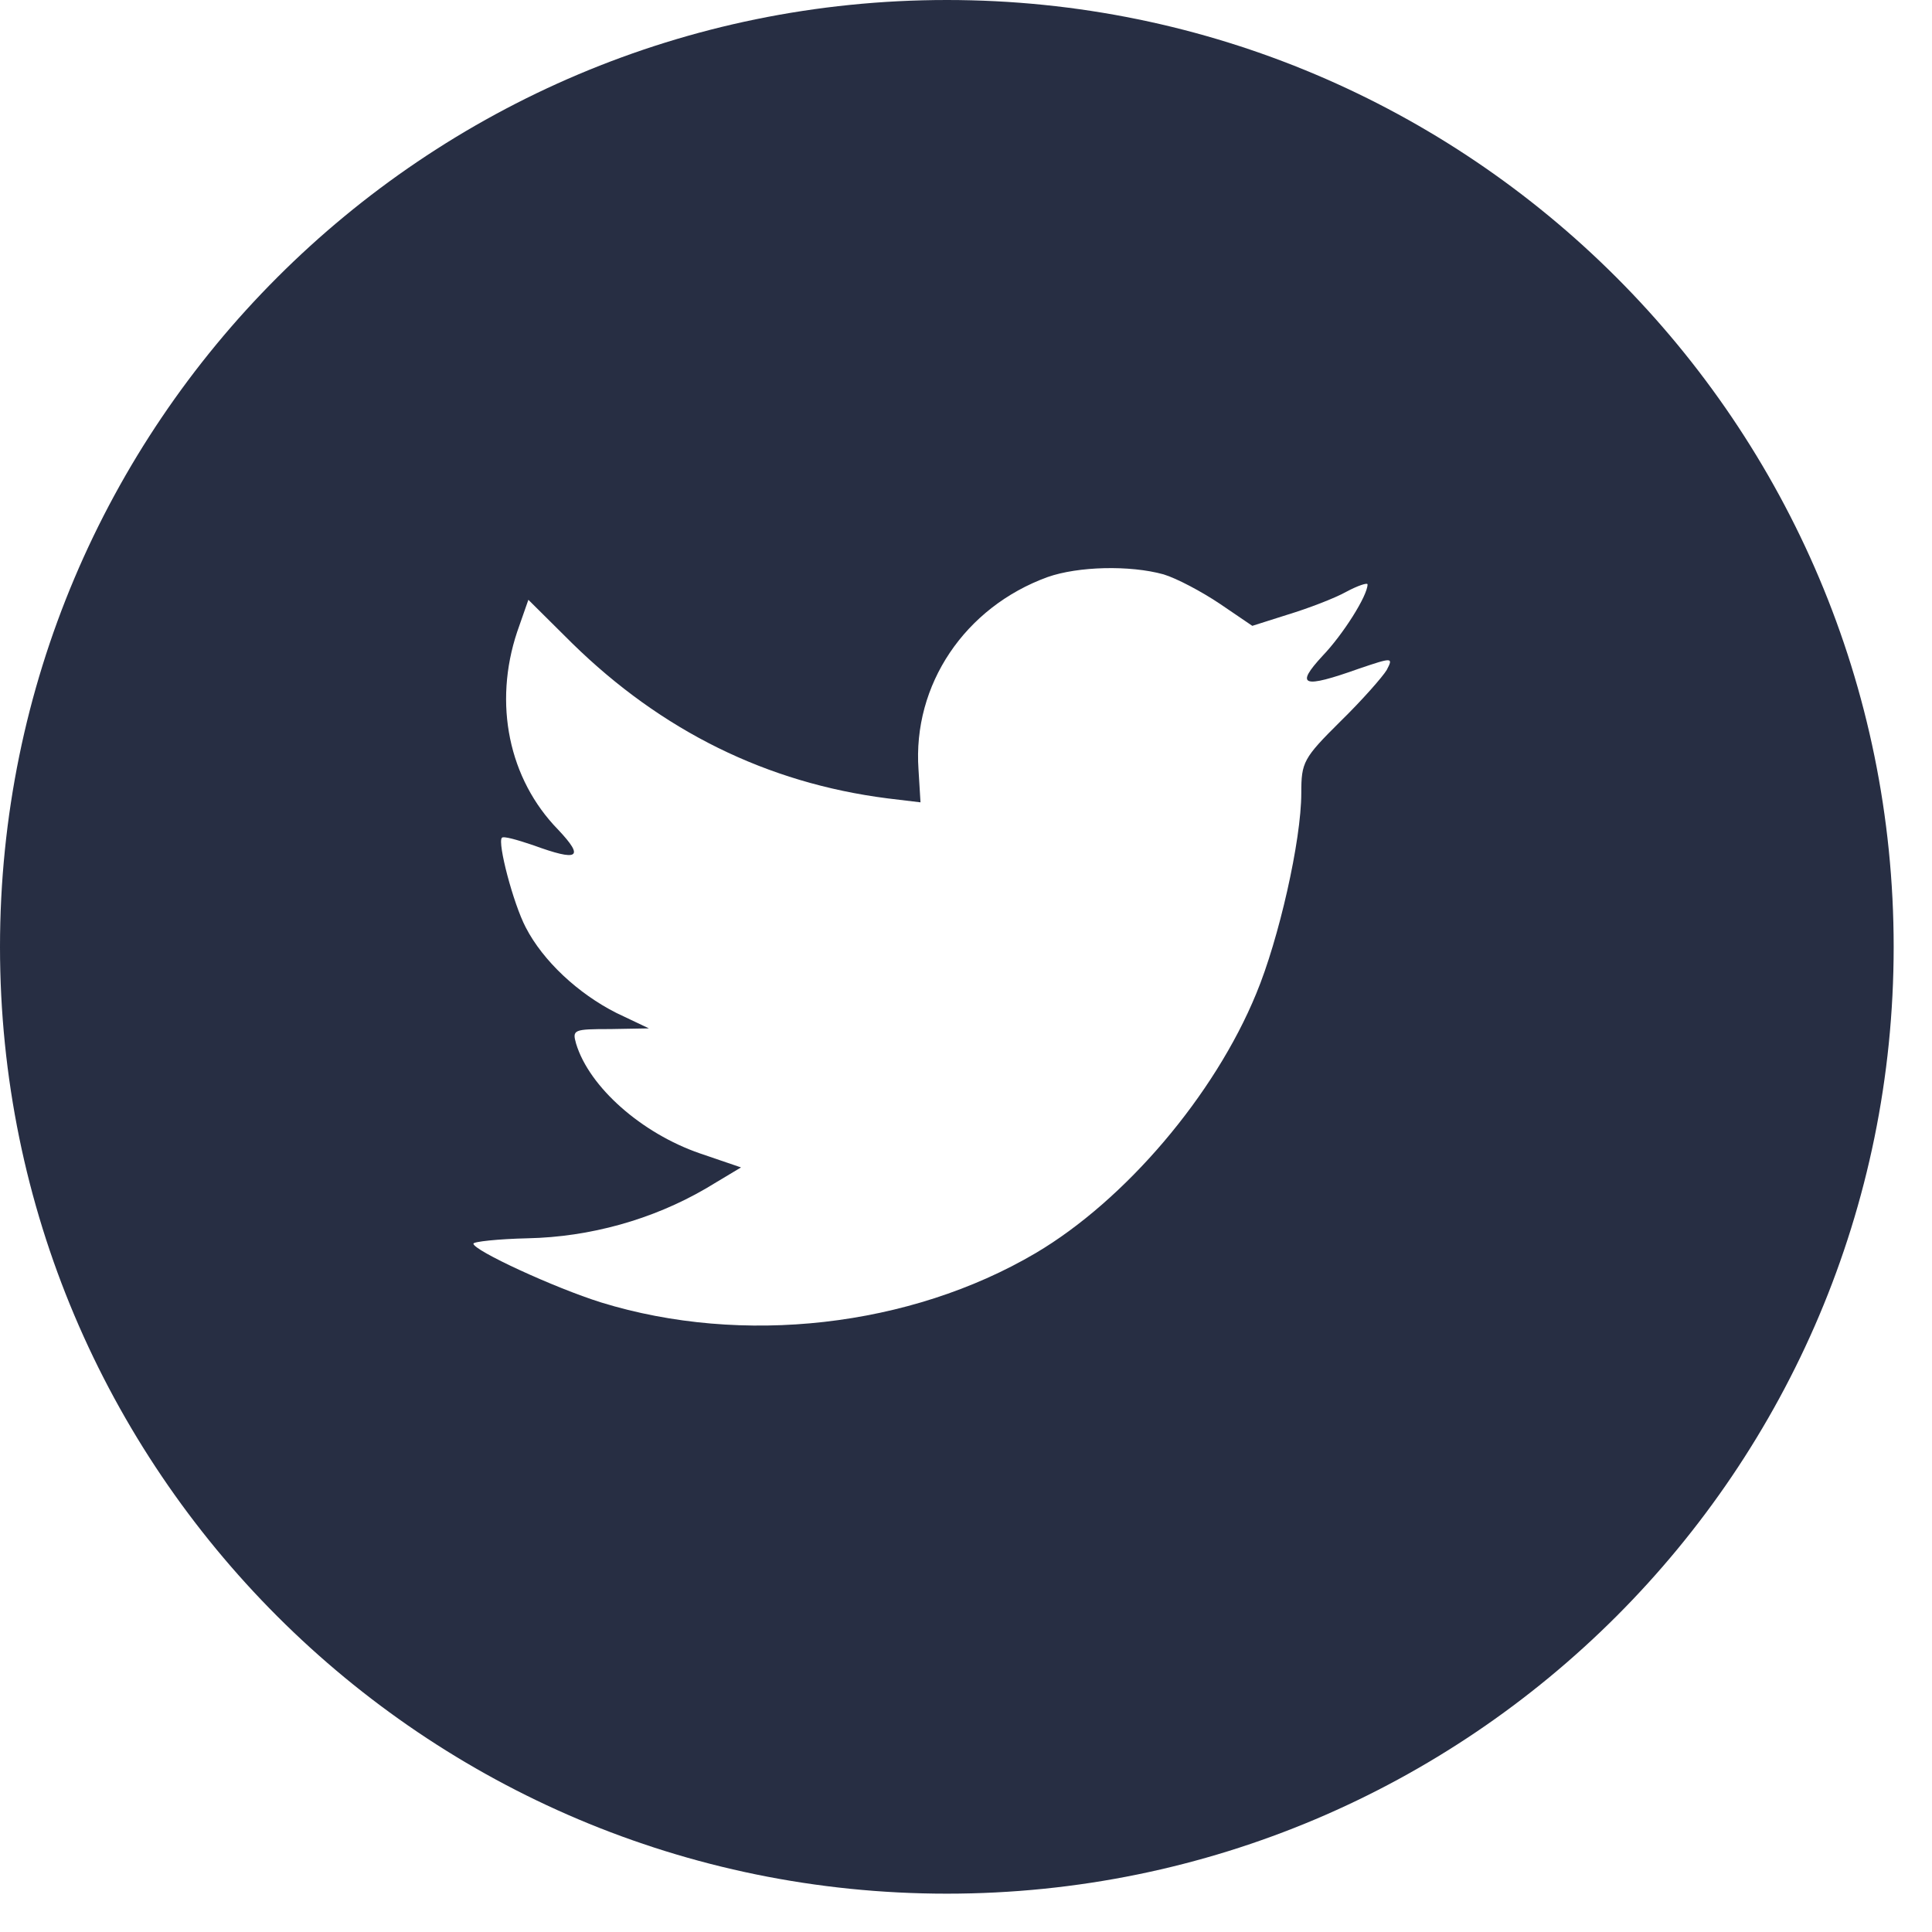 <!-- <svg xmlns="http://www.w3.org/2000/svg" fill="#000000" viewBox="0 0 26 26" width="24px" height="24px"><path d="M 25.855469 5.574219 C 24.914063 5.992188 23.902344 6.273438 22.839844 6.402344 C 23.921875 5.75 24.757813 4.722656 25.148438 3.496094 C 24.132813 4.097656 23.007813 4.535156 21.8125 4.769531 C 20.855469 3.75 19.492188 3.113281 17.980469 3.113281 C 15.082031 3.113281 12.730469 5.464844 12.730469 8.363281 C 12.730469 8.773438 12.777344 9.175781 12.867188 9.558594 C 8.503906 9.339844 4.636719 7.246094 2.046875 4.070313 C 1.59375 4.847656 1.335938 5.75 1.335938 6.714844 C 1.335938 8.535156 2.261719 10.140625 3.671875 11.082031 C 2.808594 11.054688 2 10.820313 1.292969 10.425781 C 1.292969 10.449219 1.292969 10.46875 1.292969 10.492188 C 1.292969 13.035156 3.101563 15.15625 5.503906 15.640625 C 5.0625 15.761719 4.601563 15.824219 4.121094 15.824219 C 3.78125 15.824219 3.453125 15.792969 3.132813 15.730469 C 3.800781 17.8125 5.738281 19.335938 8.035156 19.375 C 6.242188 20.785156 3.976563 21.621094 1.515625 21.621094 C 1.089844 21.621094 0.675781 21.597656 0.265625 21.550781 C 2.585938 23.039063 5.347656 23.90625 8.3125 23.90625 C 17.96875 23.90625 23.25 15.90625 23.25 8.972656 C 23.25 8.742188 23.246094 8.515625 23.234375 8.289063 C 24.261719 7.554688 25.152344 6.628906 25.855469 5.574219"/></svg> -->
<svg xmlns="http://www.w3.org/2000/svg" width="31" height="31" viewBox="0 0 31 31" fill="none">
<path fill-rule="evenodd" clip-rule="evenodd" d="M15.193 0C6.802 0 0 6.802 0 15.193C0 23.583 6.802 30.385 15.193 30.385C23.583 30.385 30.385 23.583 30.385 15.193C30.385 6.802 23.583 0 15.193 0ZM14.77 12.874L14.738 12.349C14.642 10.986 15.482 9.742 16.81 9.259C17.299 9.087 18.128 9.066 18.67 9.216C18.882 9.28 19.286 9.495 19.573 9.688L20.094 10.042L20.668 9.86C20.986 9.763 21.411 9.602 21.603 9.495C21.783 9.398 21.943 9.345 21.943 9.377C21.943 9.559 21.549 10.182 21.22 10.525C20.774 11.008 20.901 11.051 21.805 10.729C22.346 10.546 22.357 10.546 22.251 10.75C22.187 10.857 21.858 11.233 21.507 11.576C20.912 12.166 20.88 12.231 20.88 12.724C20.88 13.486 20.519 15.074 20.157 15.943C19.488 17.574 18.053 19.258 16.619 20.106C14.6 21.296 11.911 21.597 9.647 20.899C8.893 20.663 7.596 20.063 7.596 19.955C7.596 19.923 7.99 19.88 8.468 19.869C9.467 19.848 10.466 19.569 11.316 19.076L11.89 18.732L11.231 18.507C10.296 18.185 9.456 17.445 9.244 16.747C9.18 16.522 9.201 16.512 9.796 16.512L10.412 16.501L9.892 16.254C9.275 15.943 8.712 15.417 8.436 14.881C8.234 14.495 7.979 13.518 8.053 13.443C8.075 13.411 8.298 13.475 8.553 13.561C9.286 13.829 9.382 13.765 8.957 13.314C8.16 12.499 7.915 11.287 8.298 10.139L8.478 9.624L9.18 10.321C10.614 11.726 12.304 12.563 14.238 12.81L14.77 12.874Z" fill="#272E43"/>
</svg>